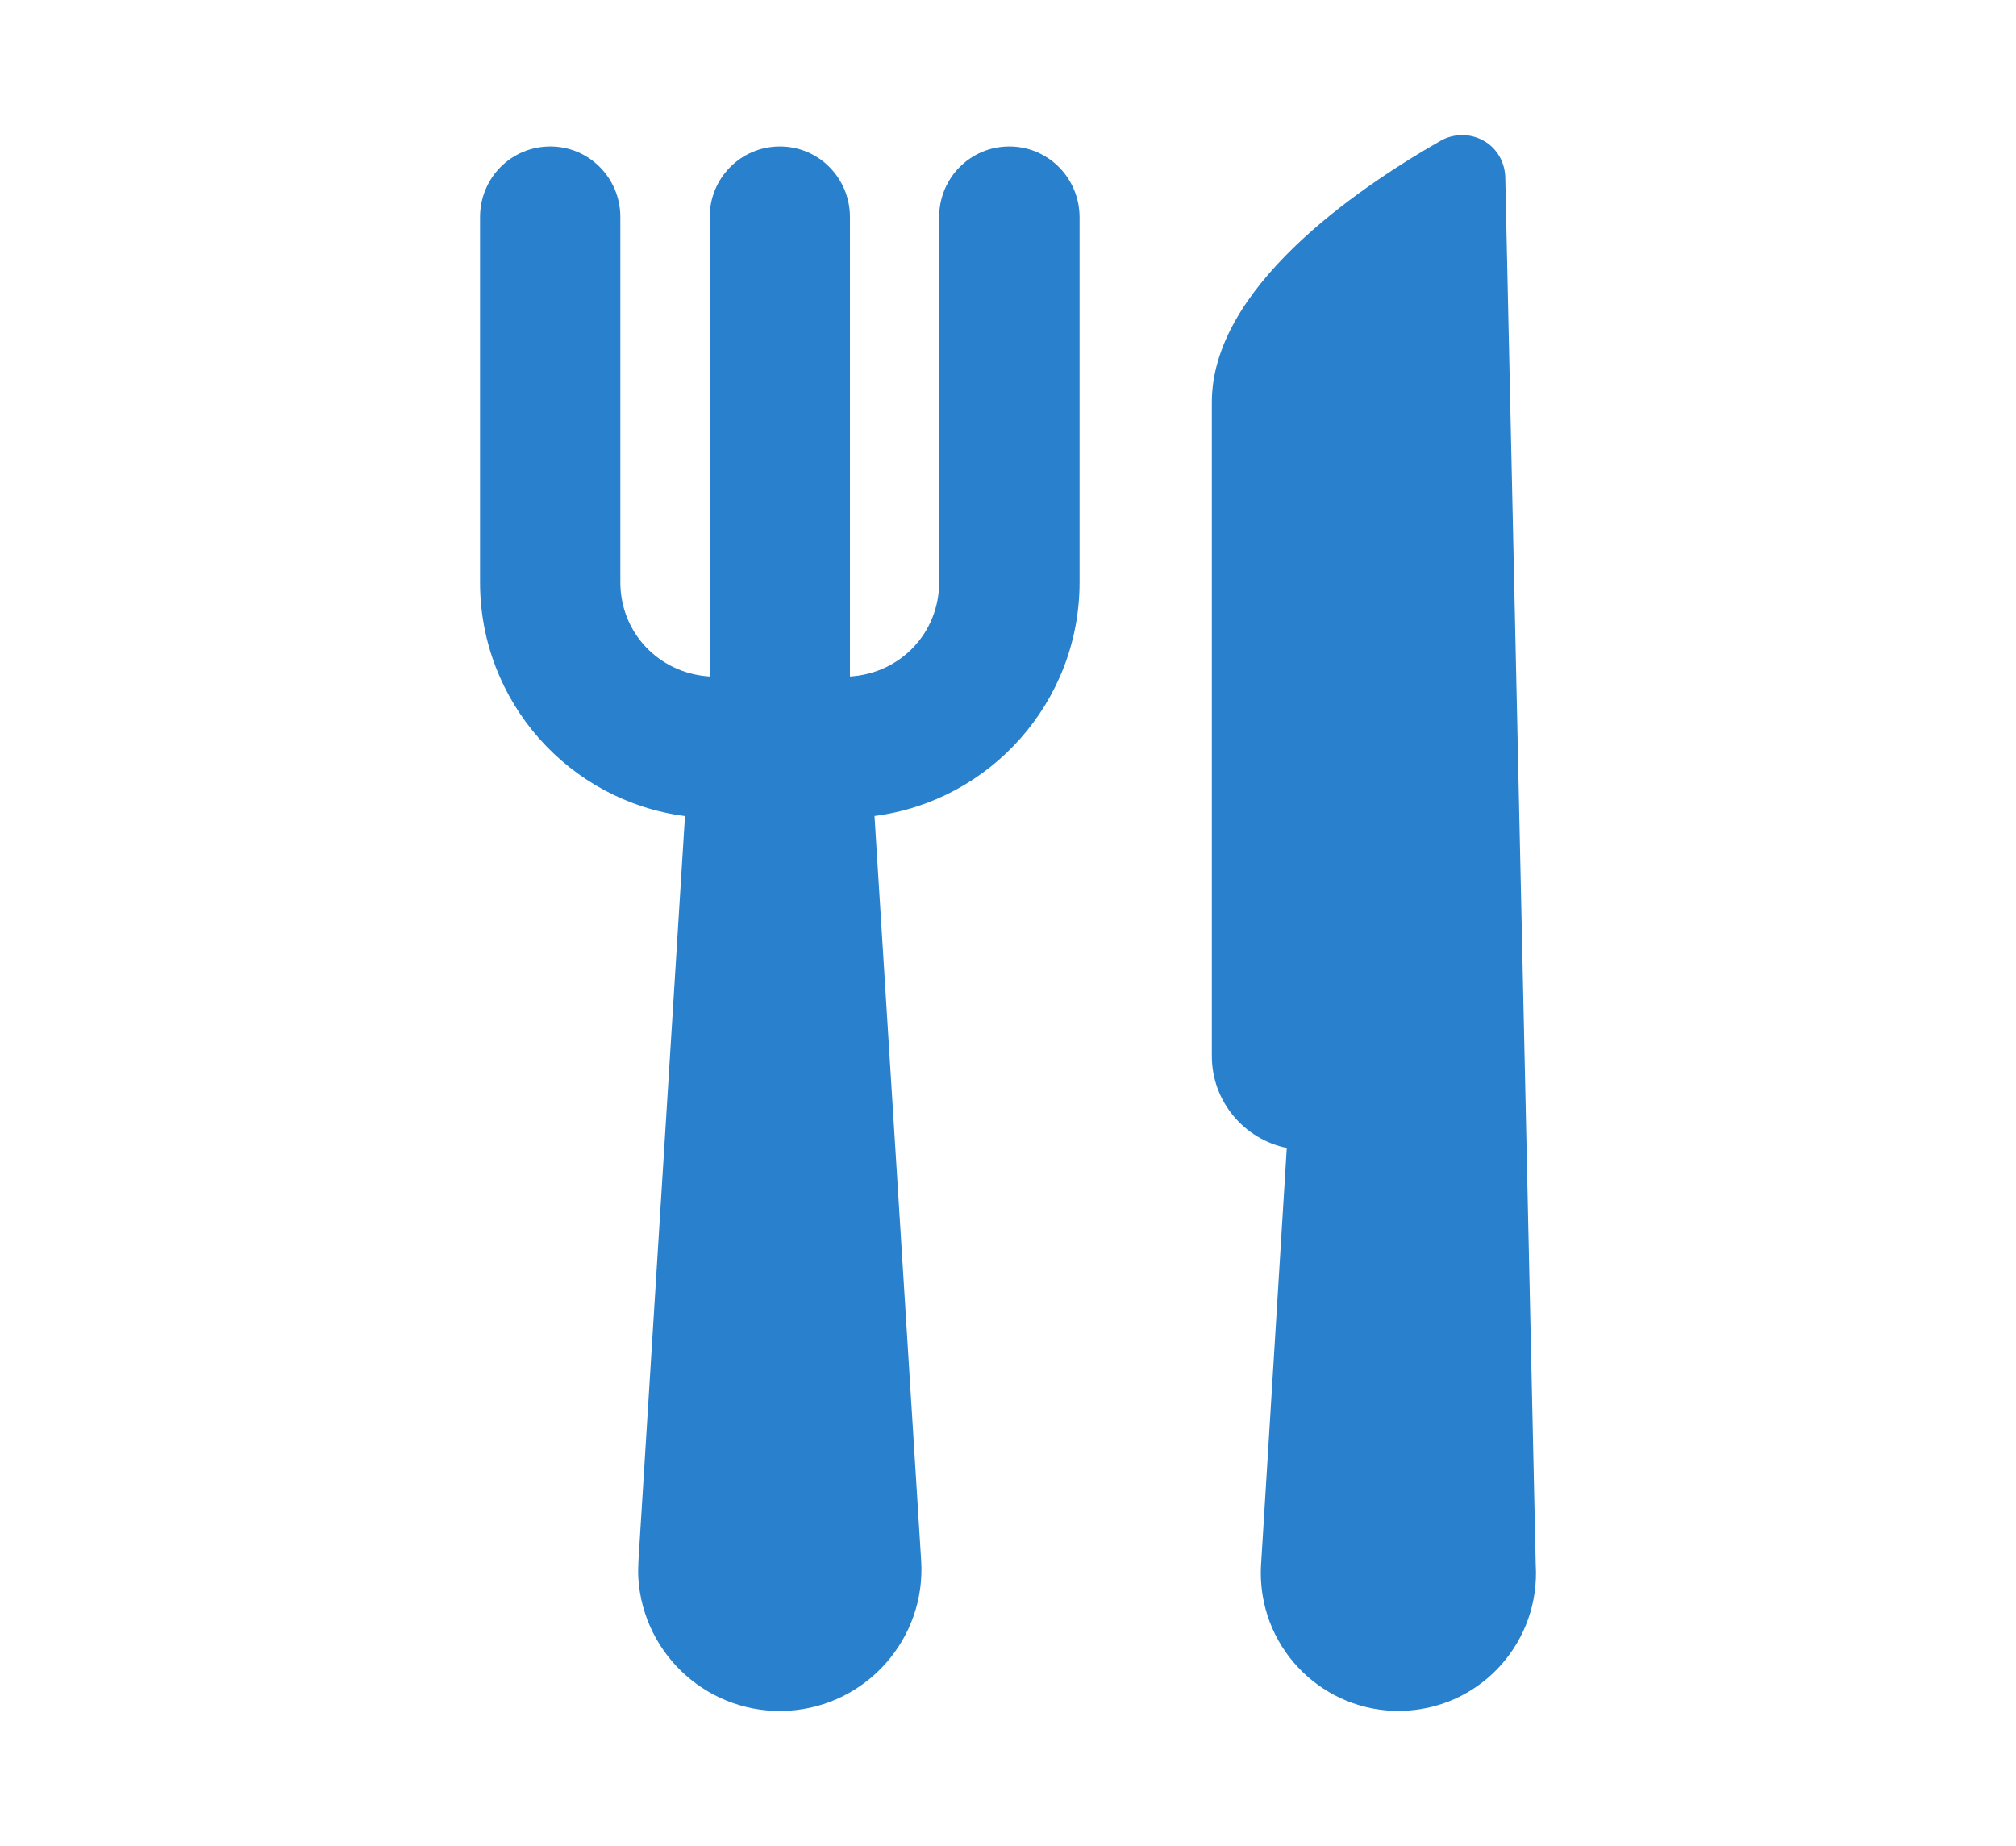 <?xml version="1.0" encoding="utf-8"?>
<!-- Generator: Adobe Illustrator 15.0.0, SVG Export Plug-In . SVG Version: 6.00 Build 0)  -->
<!DOCTYPE svg PUBLIC "-//W3C//DTD SVG 1.1//EN" "http://www.w3.org/Graphics/SVG/1.1/DTD/svg11.dtd">
<svg version="1.1" id="Laag_1" xmlns="http://www.w3.org/2000/svg" xmlns:xlink="http://www.w3.org/1999/xlink" x="0px" y="0px"
	 width="28.166px" height="25.791px" viewBox="0 0 28.166 25.791" enable-background="new 0 0 28.166 25.791" xml:space="preserve">
<g>
	<path fill="#2980CD" d="M14.101,2.046c-0.545,0-0.98,0.442-0.98,0.987v5.103c0,0.698-0.533,1.271-1.246,1.315V3.033
		c0-0.545-0.435-0.987-0.979-0.987c-0.546,0-0.981,0.442-0.981,0.987v6.418C9.2,9.406,8.667,8.834,8.667,8.135V3.033
		c0-0.545-0.435-0.987-0.979-0.987c-0.547,0-0.981,0.442-0.981,0.987v5.103c0,1.672,1.248,3.056,2.863,3.265l-0.65,10.4
		c-0.004,0.076-0.006,0.166-0.002,0.244c0.069,1.092,1.008,1.922,2.101,1.854c1.09-0.068,1.92-1.009,1.851-2.099l-0.652-10.4
		c1.617-0.209,2.865-1.593,2.865-3.265V3.033C15.081,2.488,14.646,2.046,14.101,2.046"/>
	<path fill="#2980CD" d="M21.456,21.857l-0.425-19.36c0-0.218-0.108-0.419-0.297-0.528s-0.419-0.109-0.606-0.003
		c-1.226,0.7-3.197,2.074-3.197,3.654v9.133c0,0.635,0.451,1.161,1.047,1.284l-0.359,5.818c-0.005,0.076-0.005,0.164,0,0.24
		c0.066,1.061,0.979,1.869,2.038,1.803C20.718,23.833,21.521,22.919,21.456,21.857"/>
</g>
</svg>
